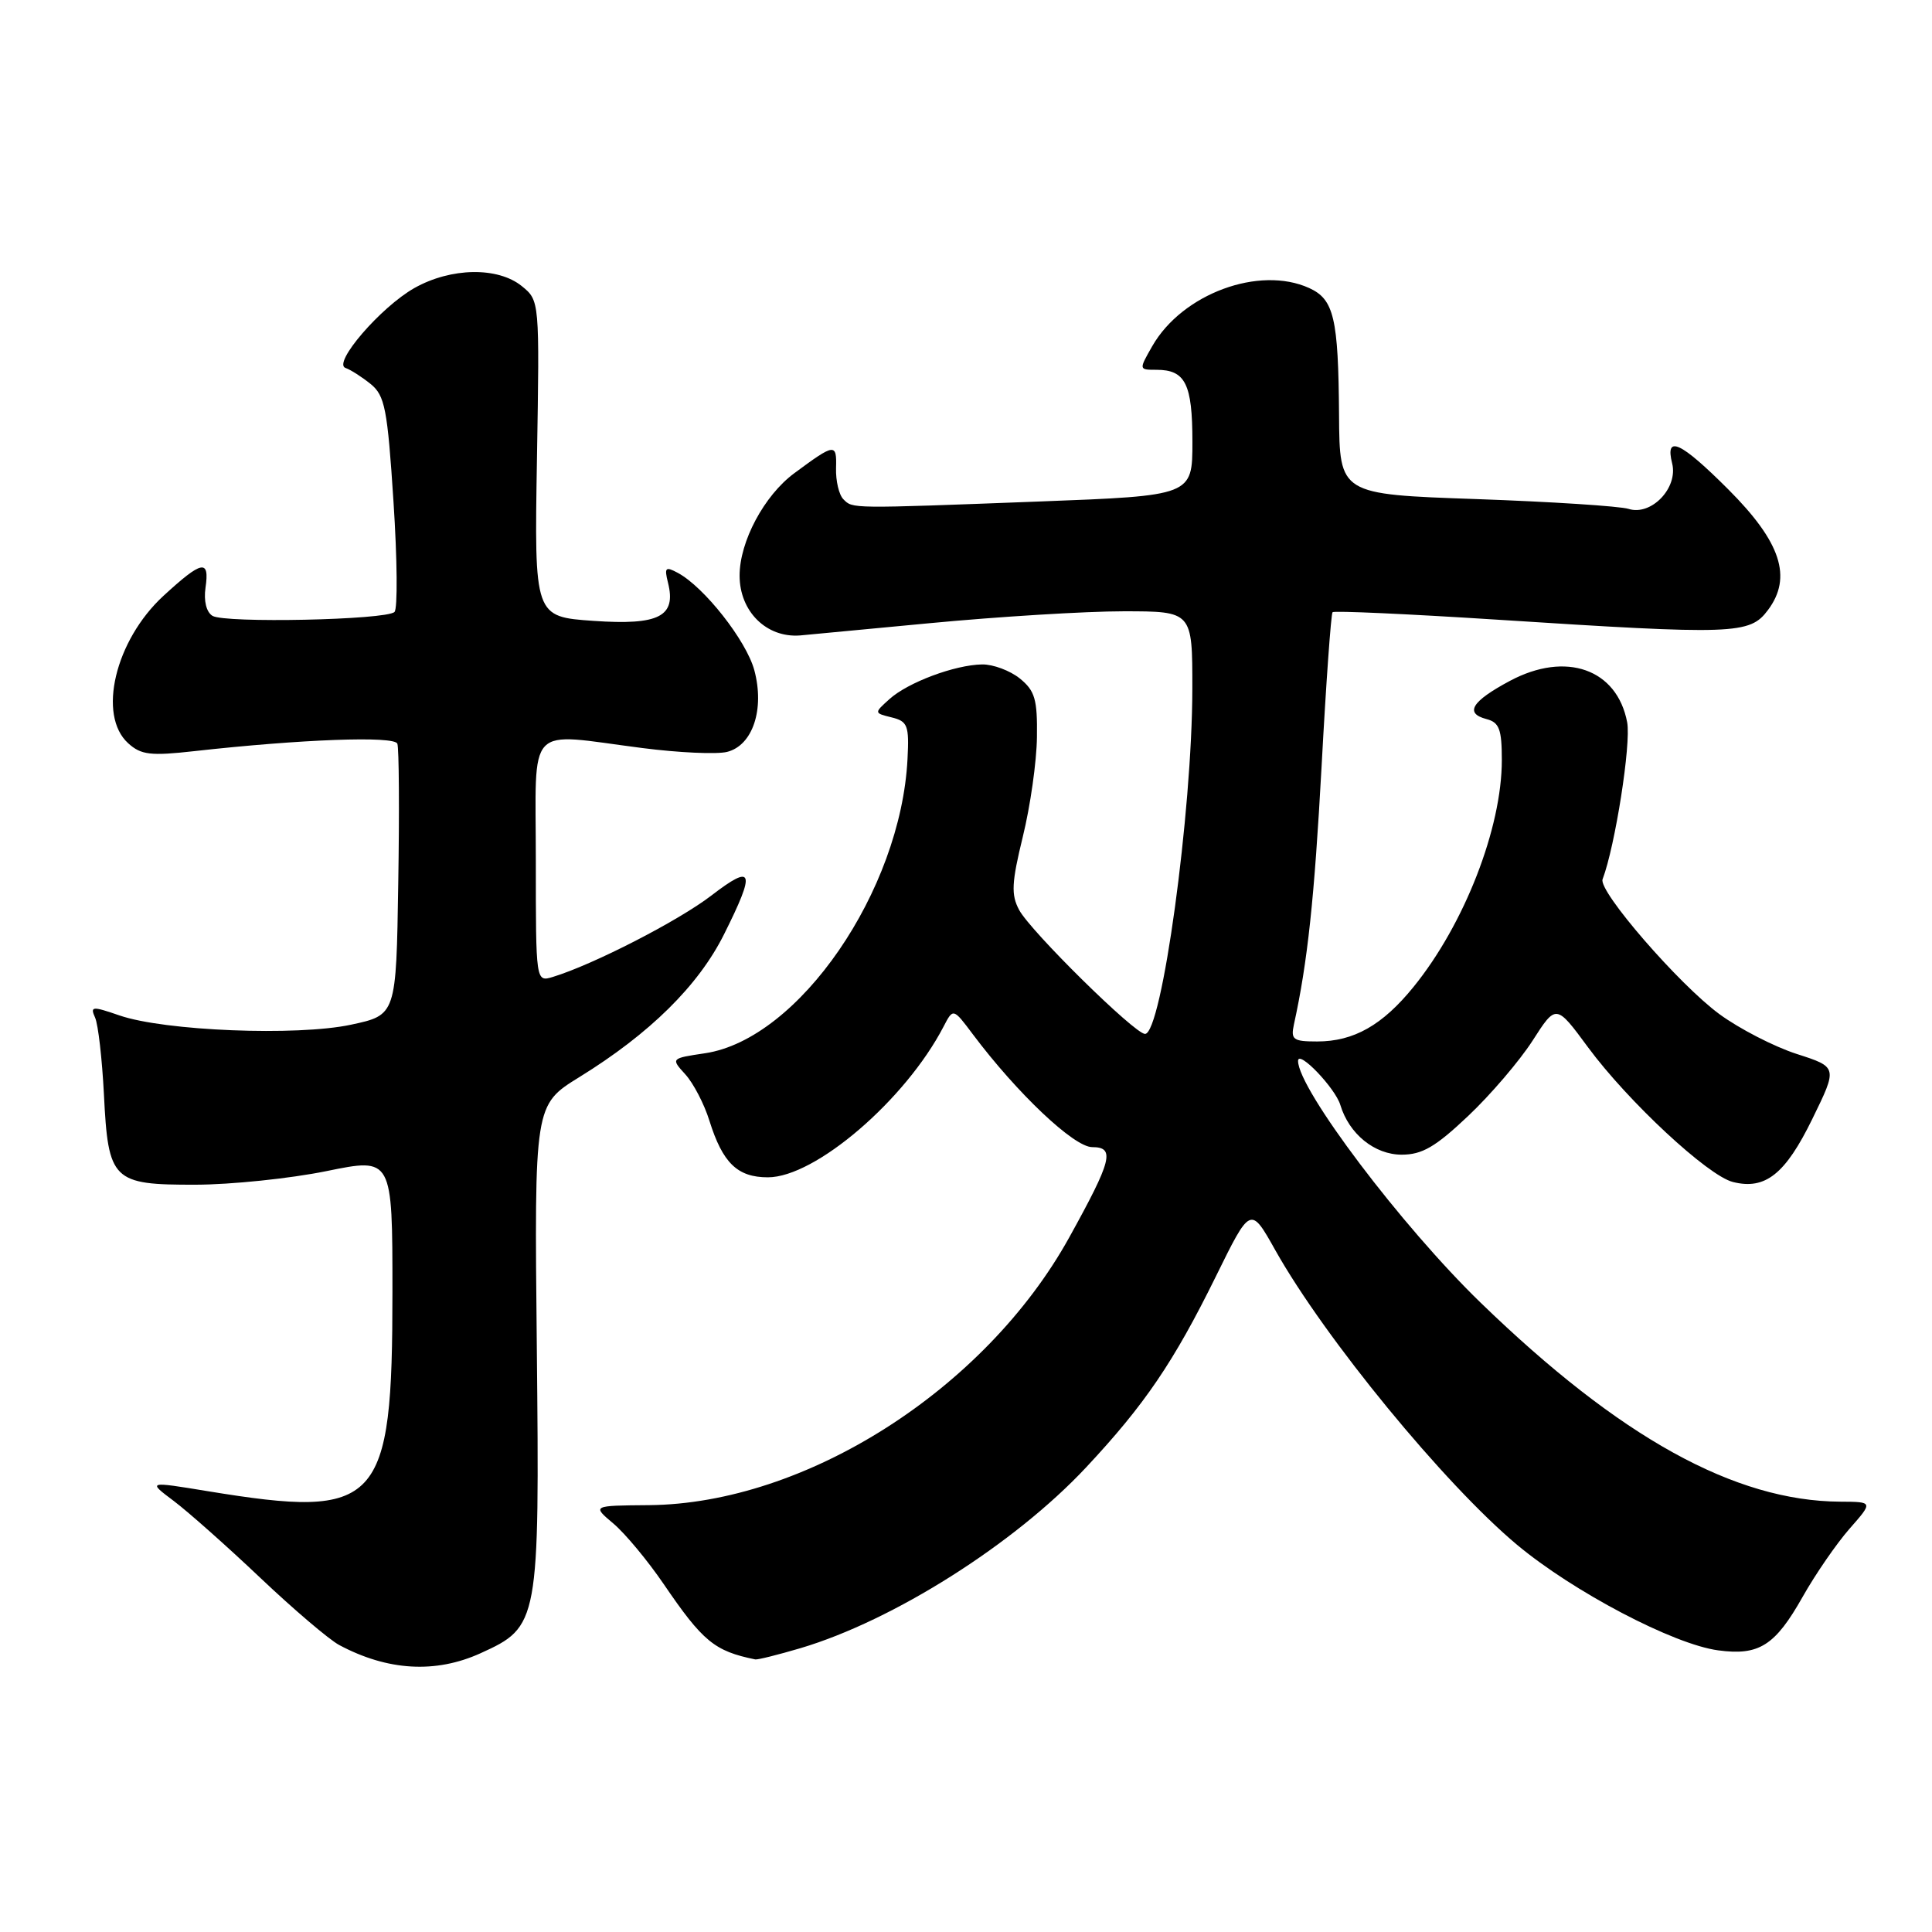 <?xml version="1.0" encoding="UTF-8" standalone="no"?>
<!DOCTYPE svg PUBLIC "-//W3C//DTD SVG 1.1//EN" "http://www.w3.org/Graphics/SVG/1.1/DTD/svg11.dtd" >
<svg xmlns="http://www.w3.org/2000/svg" xmlns:xlink="http://www.w3.org/1999/xlink" version="1.1" viewBox="0 0 256 256">
 <g >
 <path fill="currentColor"
d=" M 63.68 219.06 C 71.41 215.55 71.50 215.07 71.13 178.45 C 70.80 146.41 70.80 146.41 76.77 142.72 C 86.10 136.96 92.54 130.61 95.94 123.80 C 100.17 115.35 99.84 114.37 94.25 118.67 C 89.87 122.03 78.60 127.82 73.25 129.45 C 71.00 130.13 71.00 130.13 71.00 114.07 C 71.00 95.52 69.49 97.12 85.12 99.12 C 89.94 99.74 94.99 99.97 96.34 99.63 C 99.74 98.78 101.34 93.97 99.95 88.80 C 98.89 84.88 93.30 77.77 89.80 75.90 C 88.18 75.03 88.01 75.20 88.51 77.20 C 89.64 81.69 87.34 82.87 78.65 82.27 C 70.80 81.72 70.80 81.72 71.15 60.78 C 71.50 39.83 71.50 39.83 69.14 37.91 C 65.96 35.34 59.76 35.44 54.92 38.16 C 50.45 40.68 44.00 48.17 45.79 48.76 C 46.44 48.98 47.93 49.93 49.11 50.88 C 51.00 52.42 51.34 54.14 52.14 66.48 C 52.64 74.11 52.70 80.69 52.27 81.09 C 51.16 82.15 29.76 82.60 28.15 81.60 C 27.34 81.10 26.98 79.62 27.23 77.88 C 27.79 74.04 26.78 74.24 21.64 78.97 C 15.25 84.87 12.89 94.78 16.99 98.49 C 18.69 100.03 19.95 100.18 25.74 99.53 C 39.89 97.95 52.25 97.49 52.65 98.54 C 52.87 99.10 52.93 107.43 52.77 117.04 C 52.50 134.50 52.50 134.50 46.50 135.78 C 39.36 137.31 21.80 136.61 15.83 134.55 C 12.21 133.30 11.92 133.33 12.60 134.84 C 13.01 135.75 13.53 140.32 13.77 145.00 C 14.34 156.46 14.90 157.00 25.90 156.98 C 30.63 156.97 38.44 156.16 43.25 155.18 C 52.00 153.39 52.00 153.39 52.00 171.17 C 52.00 199.51 50.32 201.32 27.53 197.59 C 19.55 196.28 19.55 196.28 23.03 198.89 C 24.94 200.33 30.10 204.91 34.50 209.08 C 38.90 213.25 43.60 217.25 44.94 217.97 C 51.35 221.40 57.72 221.77 63.68 219.06 Z  M 106.07 218.39 C 118.38 214.73 134.43 204.58 143.92 194.43 C 151.68 186.13 155.52 180.48 161.10 169.15 C 165.70 159.80 165.70 159.80 168.98 165.65 C 175.55 177.34 191.40 196.65 201.00 204.68 C 208.46 210.91 221.74 217.89 227.67 218.68 C 233.08 219.41 235.21 218.06 238.86 211.59 C 240.55 208.59 243.35 204.53 245.07 202.57 C 248.21 199.00 248.21 199.00 243.85 198.98 C 229.85 198.90 214.64 190.49 196.19 172.61 C 185.75 162.50 172.01 144.31 172.00 140.58 C 172.00 139.03 176.92 144.16 177.60 146.41 C 178.76 150.26 182.14 153.00 185.73 153.00 C 188.44 153.00 190.21 151.97 194.53 147.88 C 197.51 145.07 201.35 140.57 203.07 137.90 C 206.19 133.03 206.19 133.03 210.42 138.77 C 215.74 145.97 226.30 155.79 229.62 156.62 C 233.91 157.70 236.57 155.58 240.14 148.27 C 243.50 141.40 243.50 141.40 238.06 139.65 C 235.07 138.68 230.46 136.31 227.82 134.37 C 222.46 130.43 211.76 118.08 212.35 116.51 C 214.02 112.11 216.14 98.56 215.61 95.72 C 214.28 88.65 207.50 86.25 200.07 90.22 C 195.00 92.93 194.03 94.51 196.96 95.28 C 198.66 95.72 199.00 96.62 199.00 100.72 C 199.00 109.72 194.04 122.47 187.30 130.77 C 183.18 135.85 179.38 138.00 174.53 138.00 C 171.35 138.00 171.02 137.76 171.45 135.75 C 173.26 127.52 174.16 119.08 175.12 101.50 C 175.71 90.50 176.37 81.33 176.57 81.12 C 176.77 80.91 186.51 81.35 198.22 82.10 C 229.88 84.14 231.85 84.07 234.26 80.84 C 237.52 76.49 235.99 71.83 229.01 64.85 C 222.68 58.52 220.60 57.56 221.57 61.41 C 222.38 64.65 218.80 68.39 215.79 67.43 C 214.64 67.07 205.55 66.48 195.60 66.13 C 177.50 65.50 177.50 65.50 177.43 55.00 C 177.34 42.14 176.76 39.67 173.48 38.17 C 166.86 35.16 156.67 38.92 152.69 45.85 C 150.89 49.00 150.89 49.00 153.24 49.00 C 157.07 49.00 158.00 50.86 158.00 58.54 C 158.00 65.68 158.00 65.68 137.75 66.45 C 112.45 67.41 113.01 67.41 111.75 66.15 C 111.17 65.57 110.73 63.71 110.78 62.03 C 110.88 58.69 110.63 58.72 105.24 62.71 C 101.26 65.65 98.00 71.76 98.00 76.27 C 98.00 81.02 101.56 84.54 106.01 84.20 C 106.30 84.18 114.00 83.45 123.14 82.58 C 132.27 81.71 143.85 81.00 148.87 81.00 C 158.00 81.00 158.00 81.00 157.99 91.25 C 157.98 107.55 153.94 137.00 151.72 137.00 C 150.36 137.00 136.56 123.41 135.04 120.57 C 133.96 118.55 134.04 116.97 135.53 110.86 C 136.52 106.84 137.36 100.92 137.40 97.68 C 137.47 92.67 137.14 91.53 135.13 89.90 C 133.84 88.86 131.59 88.02 130.14 88.04 C 126.51 88.10 120.28 90.43 117.84 92.65 C 115.81 94.48 115.81 94.48 118.15 95.06 C 120.27 95.58 120.48 96.13 120.25 100.57 C 119.37 118.04 105.84 137.70 93.43 139.56 C 88.88 140.24 88.88 140.24 90.82 142.37 C 91.88 143.54 93.32 146.30 94.00 148.50 C 95.76 154.11 97.71 156.00 101.75 156.00 C 108.03 156.00 119.97 145.75 125.02 136.04 C 126.30 133.57 126.30 133.57 128.90 137.04 C 134.80 144.90 142.31 152.00 144.72 152.00 C 147.79 152.00 147.35 153.72 141.66 164.00 C 130.50 184.13 106.72 199.26 85.98 199.44 C 78.45 199.50 78.45 199.50 81.28 201.88 C 82.84 203.20 85.83 206.80 87.93 209.88 C 93.13 217.51 94.67 218.78 100.07 219.88 C 100.38 219.95 103.08 219.27 106.07 218.39 Z "/>
</g>
</svg>